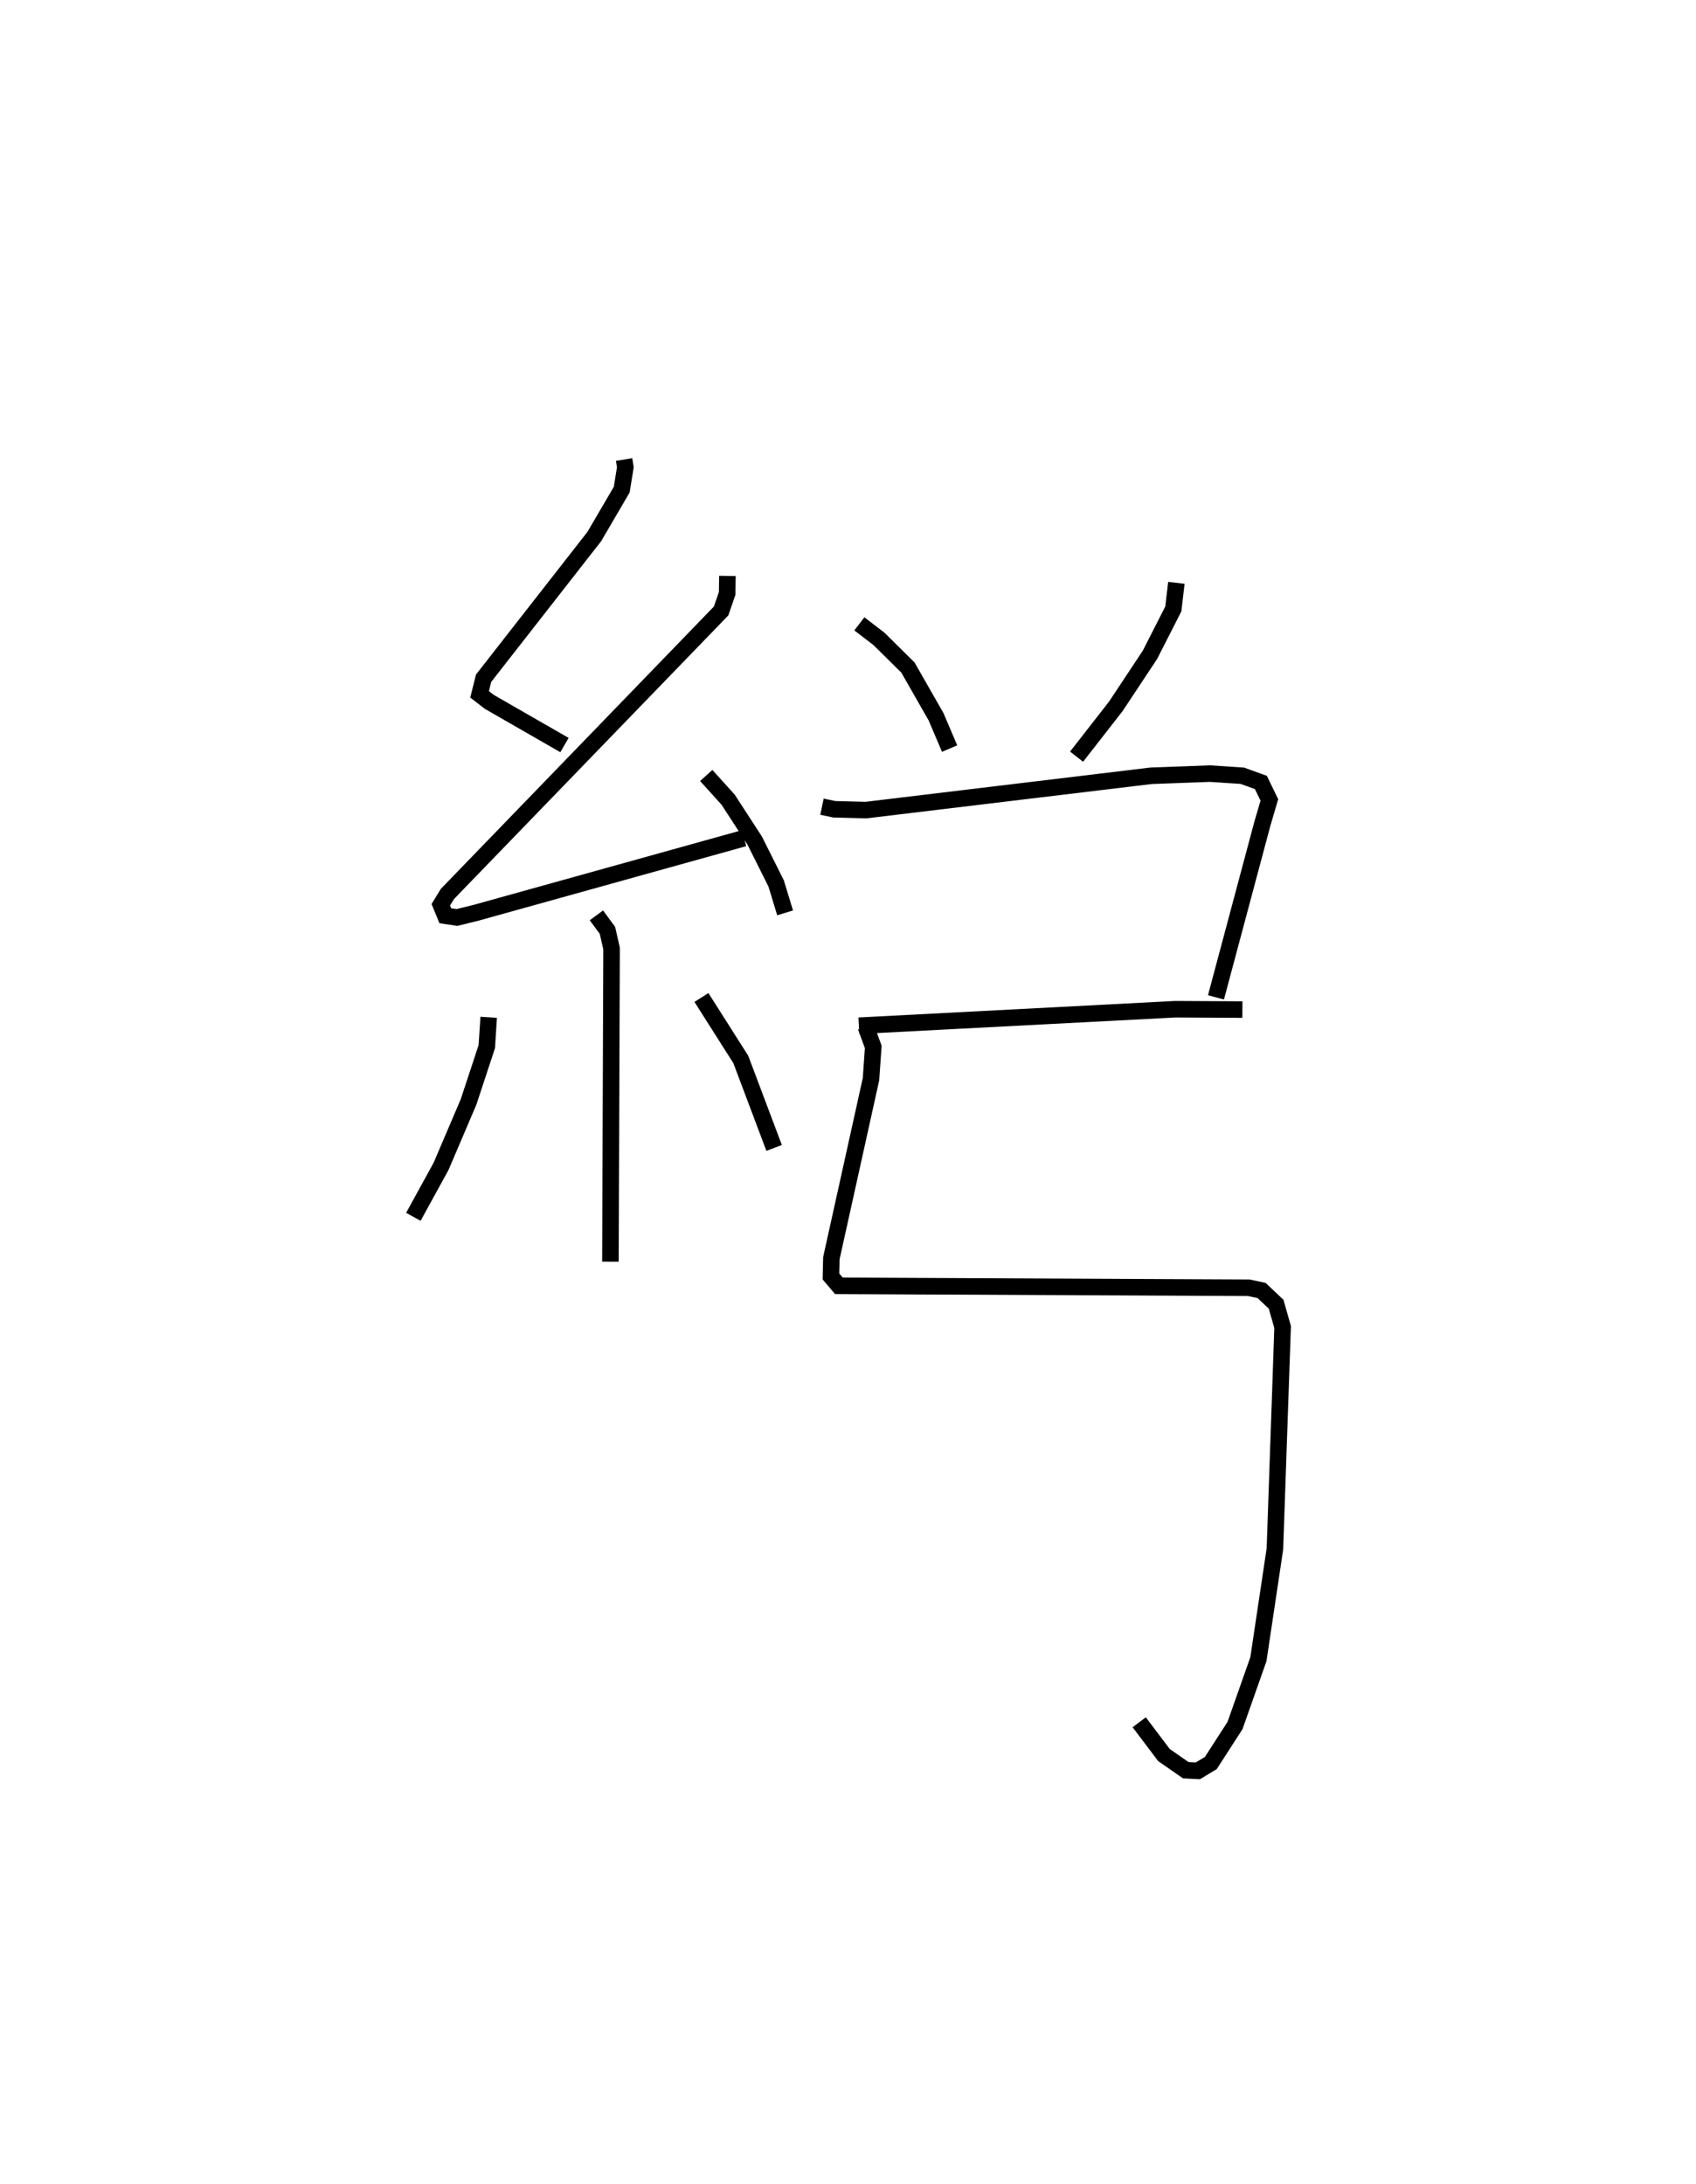 <?xml version="1.0" encoding="utf-8" ?>
<svg baseProfile="full" height="132.092" version="1.1" width="102.576" xmlns="http://www.w3.org/2000/svg" xmlns:ev="http://www.w3.org/2001/xml-events" xmlns:xlink="http://www.w3.org/1999/xlink"><defs /><rect fill="white" height="132.092" width="102.576" x="0" y="0" /><path d="M25.418,25 m0.0,0.0 m12.327,2.79 l0.077,0.465 -0.22,1.357 l-1.659,2.836 -6.694,8.568 l-0.243,0.973 0.589,0.457 l4.545,2.611 m9.855,-10.229 l-0.016,1.062 -0.367,1.06 l-16.551,17.111 -0.401,0.655 l0.273,0.663 0.704,0.106 l1.178,-0.291 16.185,-4.505 m-2.286,-3.792 l1.325,1.465 1.603,2.467 l1.301,2.599 0.541,1.777 m-11.412,0.151 l0.667,0.908 0.249,1.094 l-0.069,18.941 m-7.363,-14.779 l-0.113,1.772 -1.106,3.353 l-1.663,3.894 -1.673,3.048 m17.423,-13.264 l2.38,3.746 2.016,5.352 m5.155,-31.694 l1.187,0.91 1.753,1.734 l1.698,2.973 0.821,1.927 m13.715,-10.024 l-0.185,1.579 -1.415,2.778 l-2.065,3.115 -2.371,3.041 m-15.398,3.025 l0.75,0.156 1.902,0.05 l17.257,-2.076 3.558,-0.131 l1.957,0.129 1.122,0.407 l0.512,1.056 -0.426,1.45 l-2.803,10.489 m-21.598,1.716 l19.138,-0.999 4.059,0.022 m-22.775,1.038 l0.448,1.222 -0.137,1.951 l-2.395,10.82 -0.025,1.111 l0.478,0.564 24.787,0.116 l0.78,0.166 0.878,0.831 l0.393,1.38 -0.466,13.418 l-0.999,6.669 -1.414,4.01 l-1.463,2.268 -0.784,0.473 l-0.729,-0.036 -1.322,-0.919 l-1.496,-1.982 " fill="none" stroke="black" stroke-width="1" /></svg>